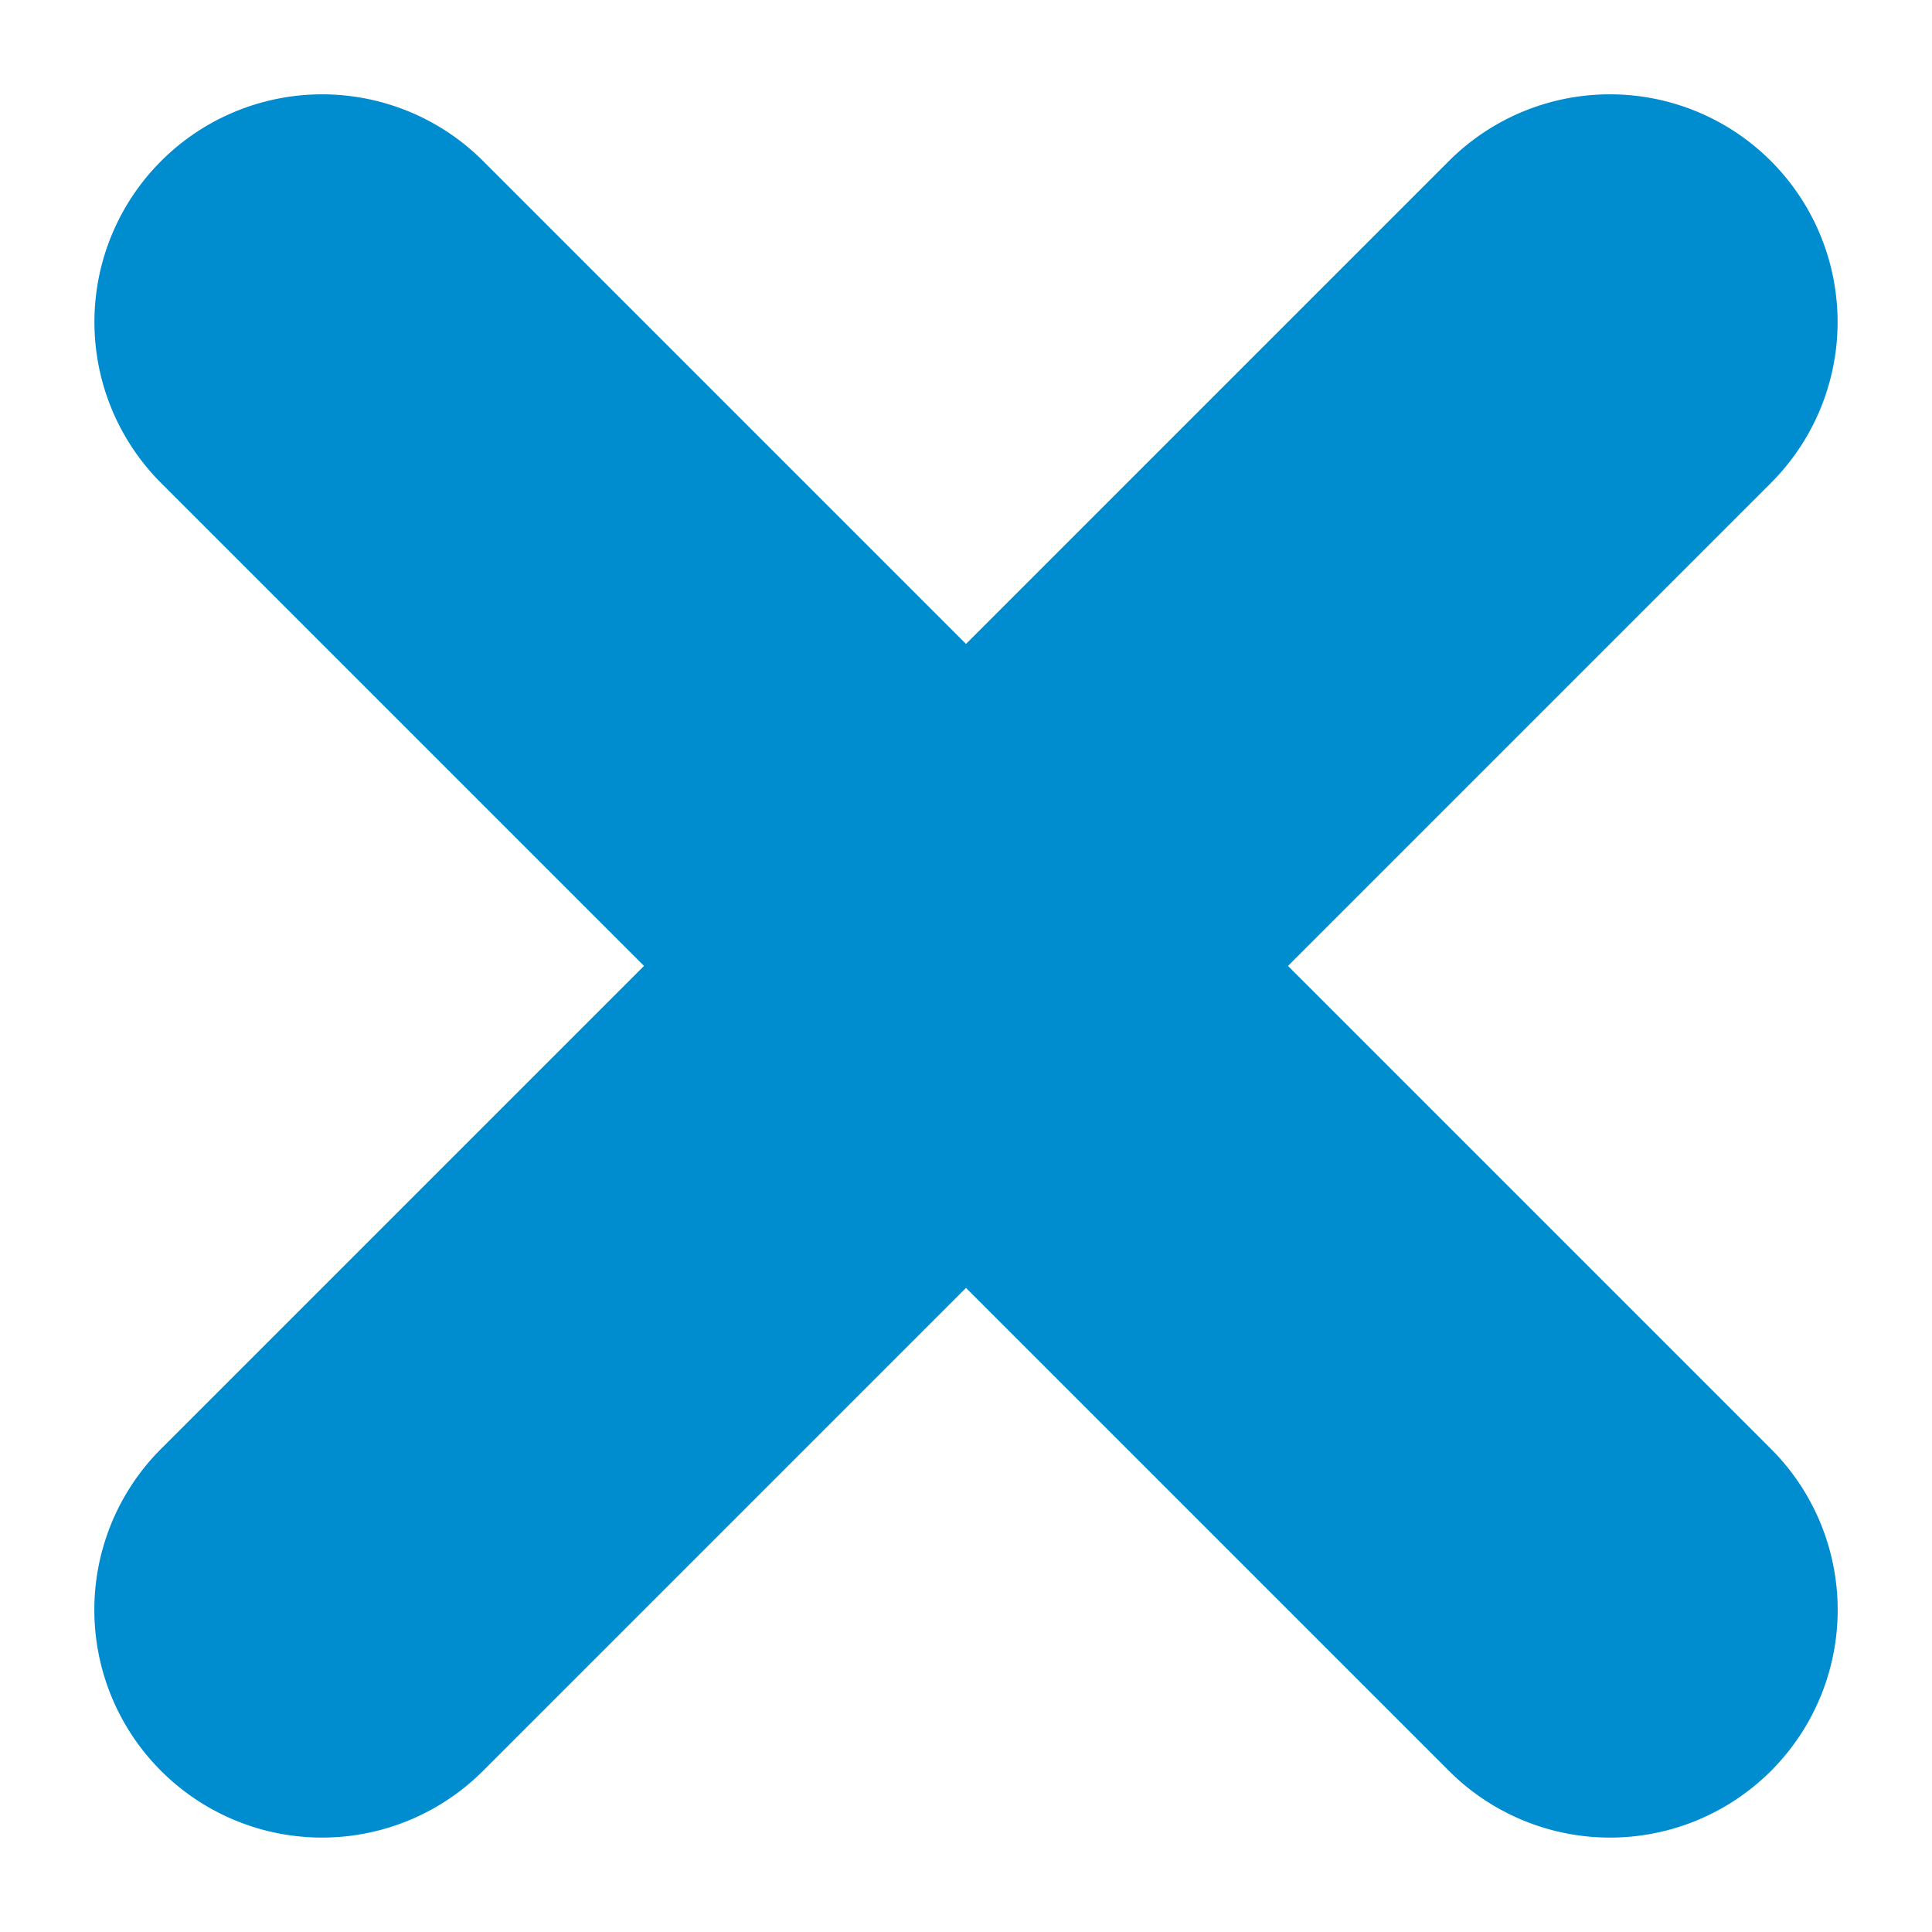 <svg  viewBox="0 0 20.887 20.886">
  <g id="Group_469" data-name="Group 469" transform="translate(-1.863 -1.043)">
    <path id="Path_79" data-name="Path 79" d="M0,13.461a2.461,2.461,0,0,0,2.461,2.461H22.152a2.461,2.461,0,1,0,0-4.923H2.461A2.461,2.461,0,0,0,0,13.461Z" transform="translate(13.123 -6.734) rotate(45)" fill="#008dd0"/>
    <path id="Path_103" data-name="Path 103" d="M0,13.461a2.461,2.461,0,0,0,2.461,2.461H22.152a2.461,2.461,0,1,0,0-4.923H2.461A2.461,2.461,0,0,0,0,13.461Z" transform="translate(-5.914 10.67) rotate(-45)" fill="#008dd0"/>
  </g>
</svg>
